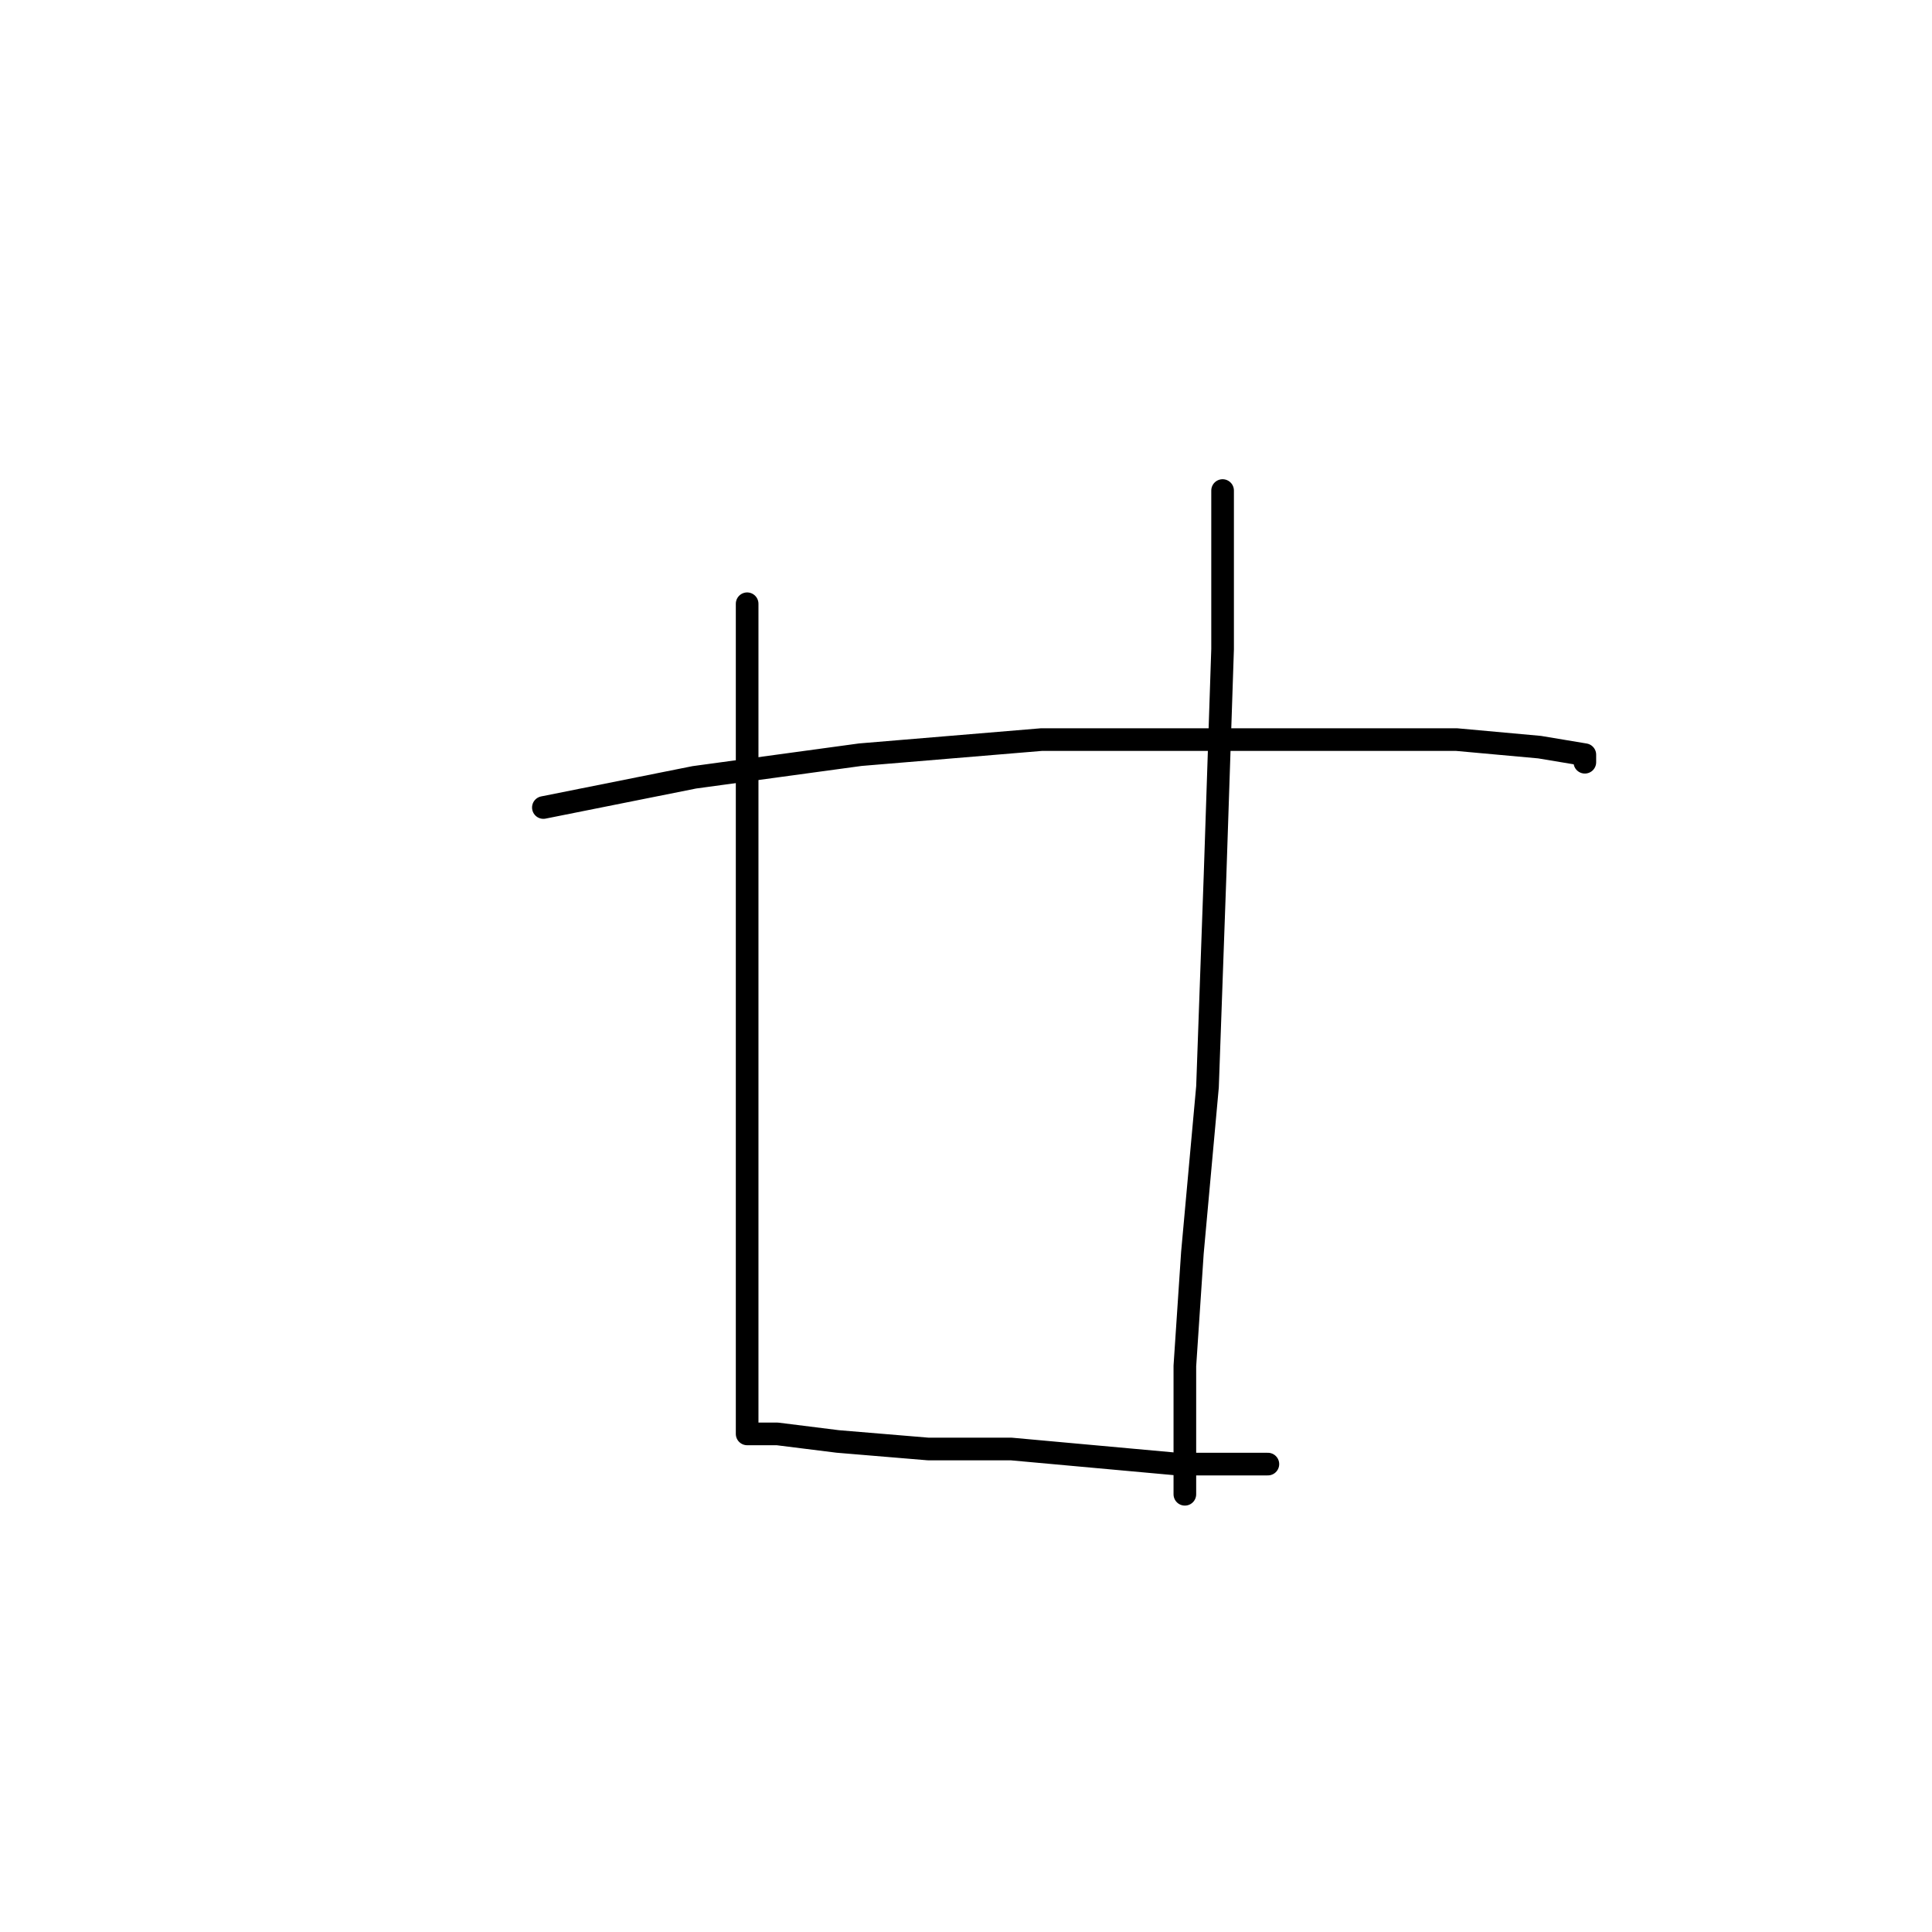 <?xml version="1.0" standalone="no"?>
    <svg width="256" height="256" xmlns="http://www.w3.org/2000/svg" version="1.1">
    <polyline stroke="black" stroke-width="3" stroke-linecap="round" fill="transparent" stroke-linejoin="round" points="72 107 92 103 114 100 138 98 160 98 177 98 193 98 204 99 210 100 210 101 210 101 " />
        <polyline stroke="black" stroke-width="3" stroke-linecap="round" fill="transparent" stroke-linejoin="round" points="99 80 99 108 99 142 99 168 99 183 99 188 99 190 103 190 111 191 123 192 134 192 145 193 156 194 164 194 167 194 168 194 168 194 " />
        <polyline stroke="black" stroke-width="3" stroke-linecap="round" fill="transparent" stroke-linejoin="round" points="162 65 162 86 161 116 160 144 158 166 157 181 157 194 157 198 157 198 " />
        </svg>